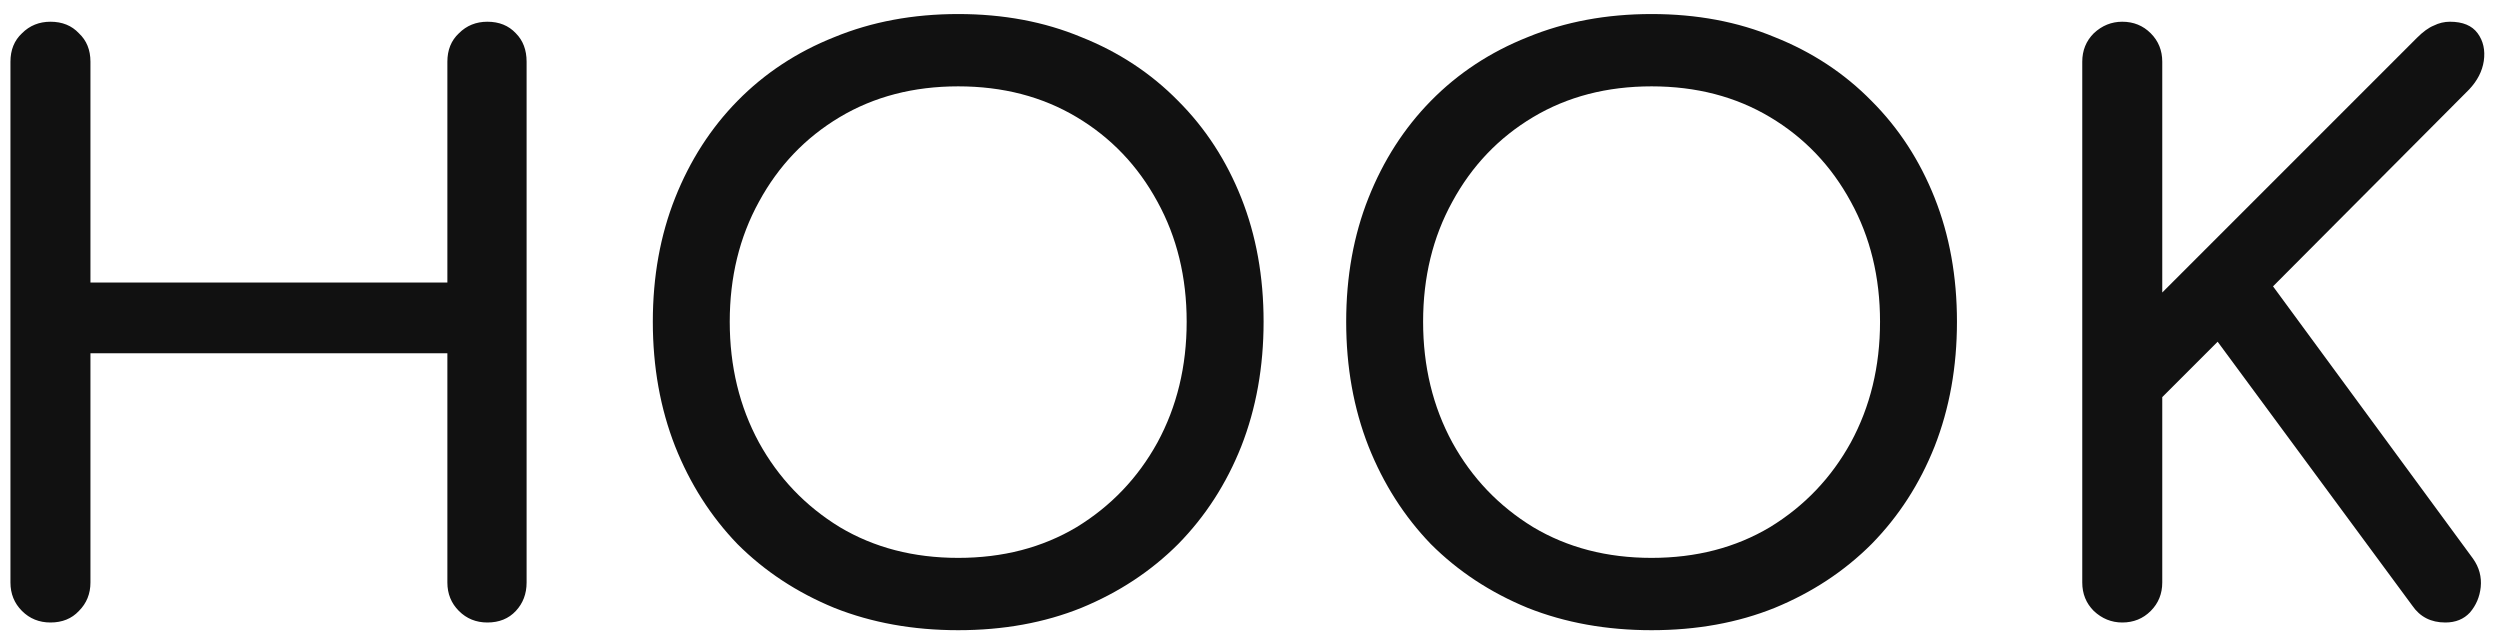 <svg width="156" height="40" viewBox="0 0 156 40" fill="none" xmlns="http://www.w3.org/2000/svg">
<path d="M3.148 38.844C2.444 38.844 1.852 38.604 1.372 38.124C0.892 37.644 0.652 37.052 0.652 36.348V3.852C0.652 3.116 0.892 2.524 1.372 2.076C1.852 1.596 2.444 1.356 3.148 1.356C3.884 1.356 4.476 1.596 4.924 2.076C5.404 2.524 5.644 3.116 5.644 3.852V17.628H27.916V3.852C27.916 3.116 28.156 2.524 28.636 2.076C29.116 1.596 29.708 1.356 30.412 1.356C31.148 1.356 31.74 1.596 32.188 2.076C32.636 2.524 32.86 3.116 32.86 3.852V36.348C32.86 37.052 32.636 37.644 32.188 38.124C31.74 38.604 31.148 38.844 30.412 38.844C29.708 38.844 29.116 38.604 28.636 38.124C28.156 37.644 27.916 37.052 27.916 36.348V22.044H5.644V36.348C5.644 37.052 5.404 37.644 4.924 38.124C4.476 38.604 3.884 38.844 3.148 38.844ZM59.792 39.324C56.976 39.324 54.4 38.86 52.064 37.932C49.728 36.972 47.712 35.644 46.016 33.948C44.352 32.22 43.056 30.188 42.128 27.852C41.2 25.484 40.736 22.892 40.736 20.076C40.736 17.26 41.2 14.684 42.128 12.348C43.056 10.012 44.352 7.996 46.016 6.3C47.712 4.572 49.728 3.244 52.064 2.316C54.4 1.356 56.976 0.876 59.792 0.876C62.608 0.876 65.168 1.356 67.472 2.316C69.808 3.244 71.824 4.572 73.52 6.3C75.216 7.996 76.528 10.012 77.456 12.348C78.384 14.684 78.848 17.26 78.848 20.076C78.848 22.892 78.384 25.484 77.456 27.852C76.528 30.188 75.216 32.22 73.52 33.948C71.824 35.644 69.808 36.972 67.472 37.932C65.168 38.86 62.608 39.324 59.792 39.324ZM59.792 34.812C62.576 34.812 65.04 34.172 67.184 32.892C69.328 31.58 71.008 29.82 72.224 27.612C73.44 25.372 74.048 22.86 74.048 20.076C74.048 17.292 73.44 14.796 72.224 12.588C71.008 10.348 69.328 8.588 67.184 7.308C65.04 6.028 62.576 5.388 59.792 5.388C57.008 5.388 54.544 6.028 52.4 7.308C50.256 8.588 48.576 10.348 47.36 12.588C46.144 14.796 45.536 17.292 45.536 20.076C45.536 22.86 46.144 25.372 47.36 27.612C48.576 29.82 50.256 31.58 52.4 32.892C54.544 34.172 57.008 34.812 59.792 34.812ZM103.058 39.324C100.242 39.324 97.666 38.86 95.33 37.932C92.994 36.972 90.978 35.644 89.282 33.948C87.618 32.22 86.322 30.188 85.394 27.852C84.466 25.484 84.002 22.892 84.002 20.076C84.002 17.26 84.466 14.684 85.394 12.348C86.322 10.012 87.618 7.996 89.282 6.3C90.978 4.572 92.994 3.244 95.33 2.316C97.666 1.356 100.242 0.876 103.058 0.876C105.874 0.876 108.434 1.356 110.738 2.316C113.074 3.244 115.09 4.572 116.786 6.3C118.482 7.996 119.794 10.012 120.722 12.348C121.65 14.684 122.114 17.26 122.114 20.076C122.114 22.892 121.65 25.484 120.722 27.852C119.794 30.188 118.482 32.22 116.786 33.948C115.09 35.644 113.074 36.972 110.738 37.932C108.434 38.86 105.874 39.324 103.058 39.324ZM103.058 34.812C105.842 34.812 108.306 34.172 110.45 32.892C112.594 31.58 114.274 29.82 115.49 27.612C116.706 25.372 117.314 22.86 117.314 20.076C117.314 17.292 116.706 14.796 115.49 12.588C114.274 10.348 112.594 8.588 110.45 7.308C108.306 6.028 105.842 5.388 103.058 5.388C100.274 5.388 97.81 6.028 95.666 7.308C93.522 8.588 91.842 10.348 90.626 12.588C89.41 14.796 88.802 17.292 88.802 20.076C88.802 22.86 89.41 25.372 90.626 27.612C91.842 29.82 93.522 31.58 95.666 32.892C97.81 34.172 100.274 34.812 103.058 34.812ZM132.429 38.844C131.757 38.844 131.165 38.604 130.653 38.124C130.173 37.644 129.933 37.052 129.933 36.348V3.852C129.933 3.148 130.173 2.556 130.653 2.076C131.165 1.596 131.757 1.356 132.429 1.356C133.133 1.356 133.725 1.596 134.205 2.076C134.685 2.556 134.925 3.148 134.925 3.852V18.252L150.813 2.364C151.197 1.98 151.549 1.724 151.869 1.596C152.189 1.436 152.525 1.356 152.877 1.356C153.677 1.356 154.253 1.596 154.605 2.076C154.957 2.556 155.085 3.132 154.989 3.804C154.893 4.444 154.589 5.036 154.077 5.58L141.837 17.868L154.317 34.86C154.701 35.404 154.861 35.996 154.797 36.636C154.733 37.244 154.509 37.772 154.125 38.22C153.741 38.636 153.229 38.844 152.589 38.844C151.693 38.844 151.005 38.492 150.525 37.788L138.381 21.324L134.925 24.78V36.348C134.925 37.052 134.685 37.644 134.205 38.124C133.725 38.604 133.133 38.844 132.429 38.844Z" fill="#111111"/>
</svg>
